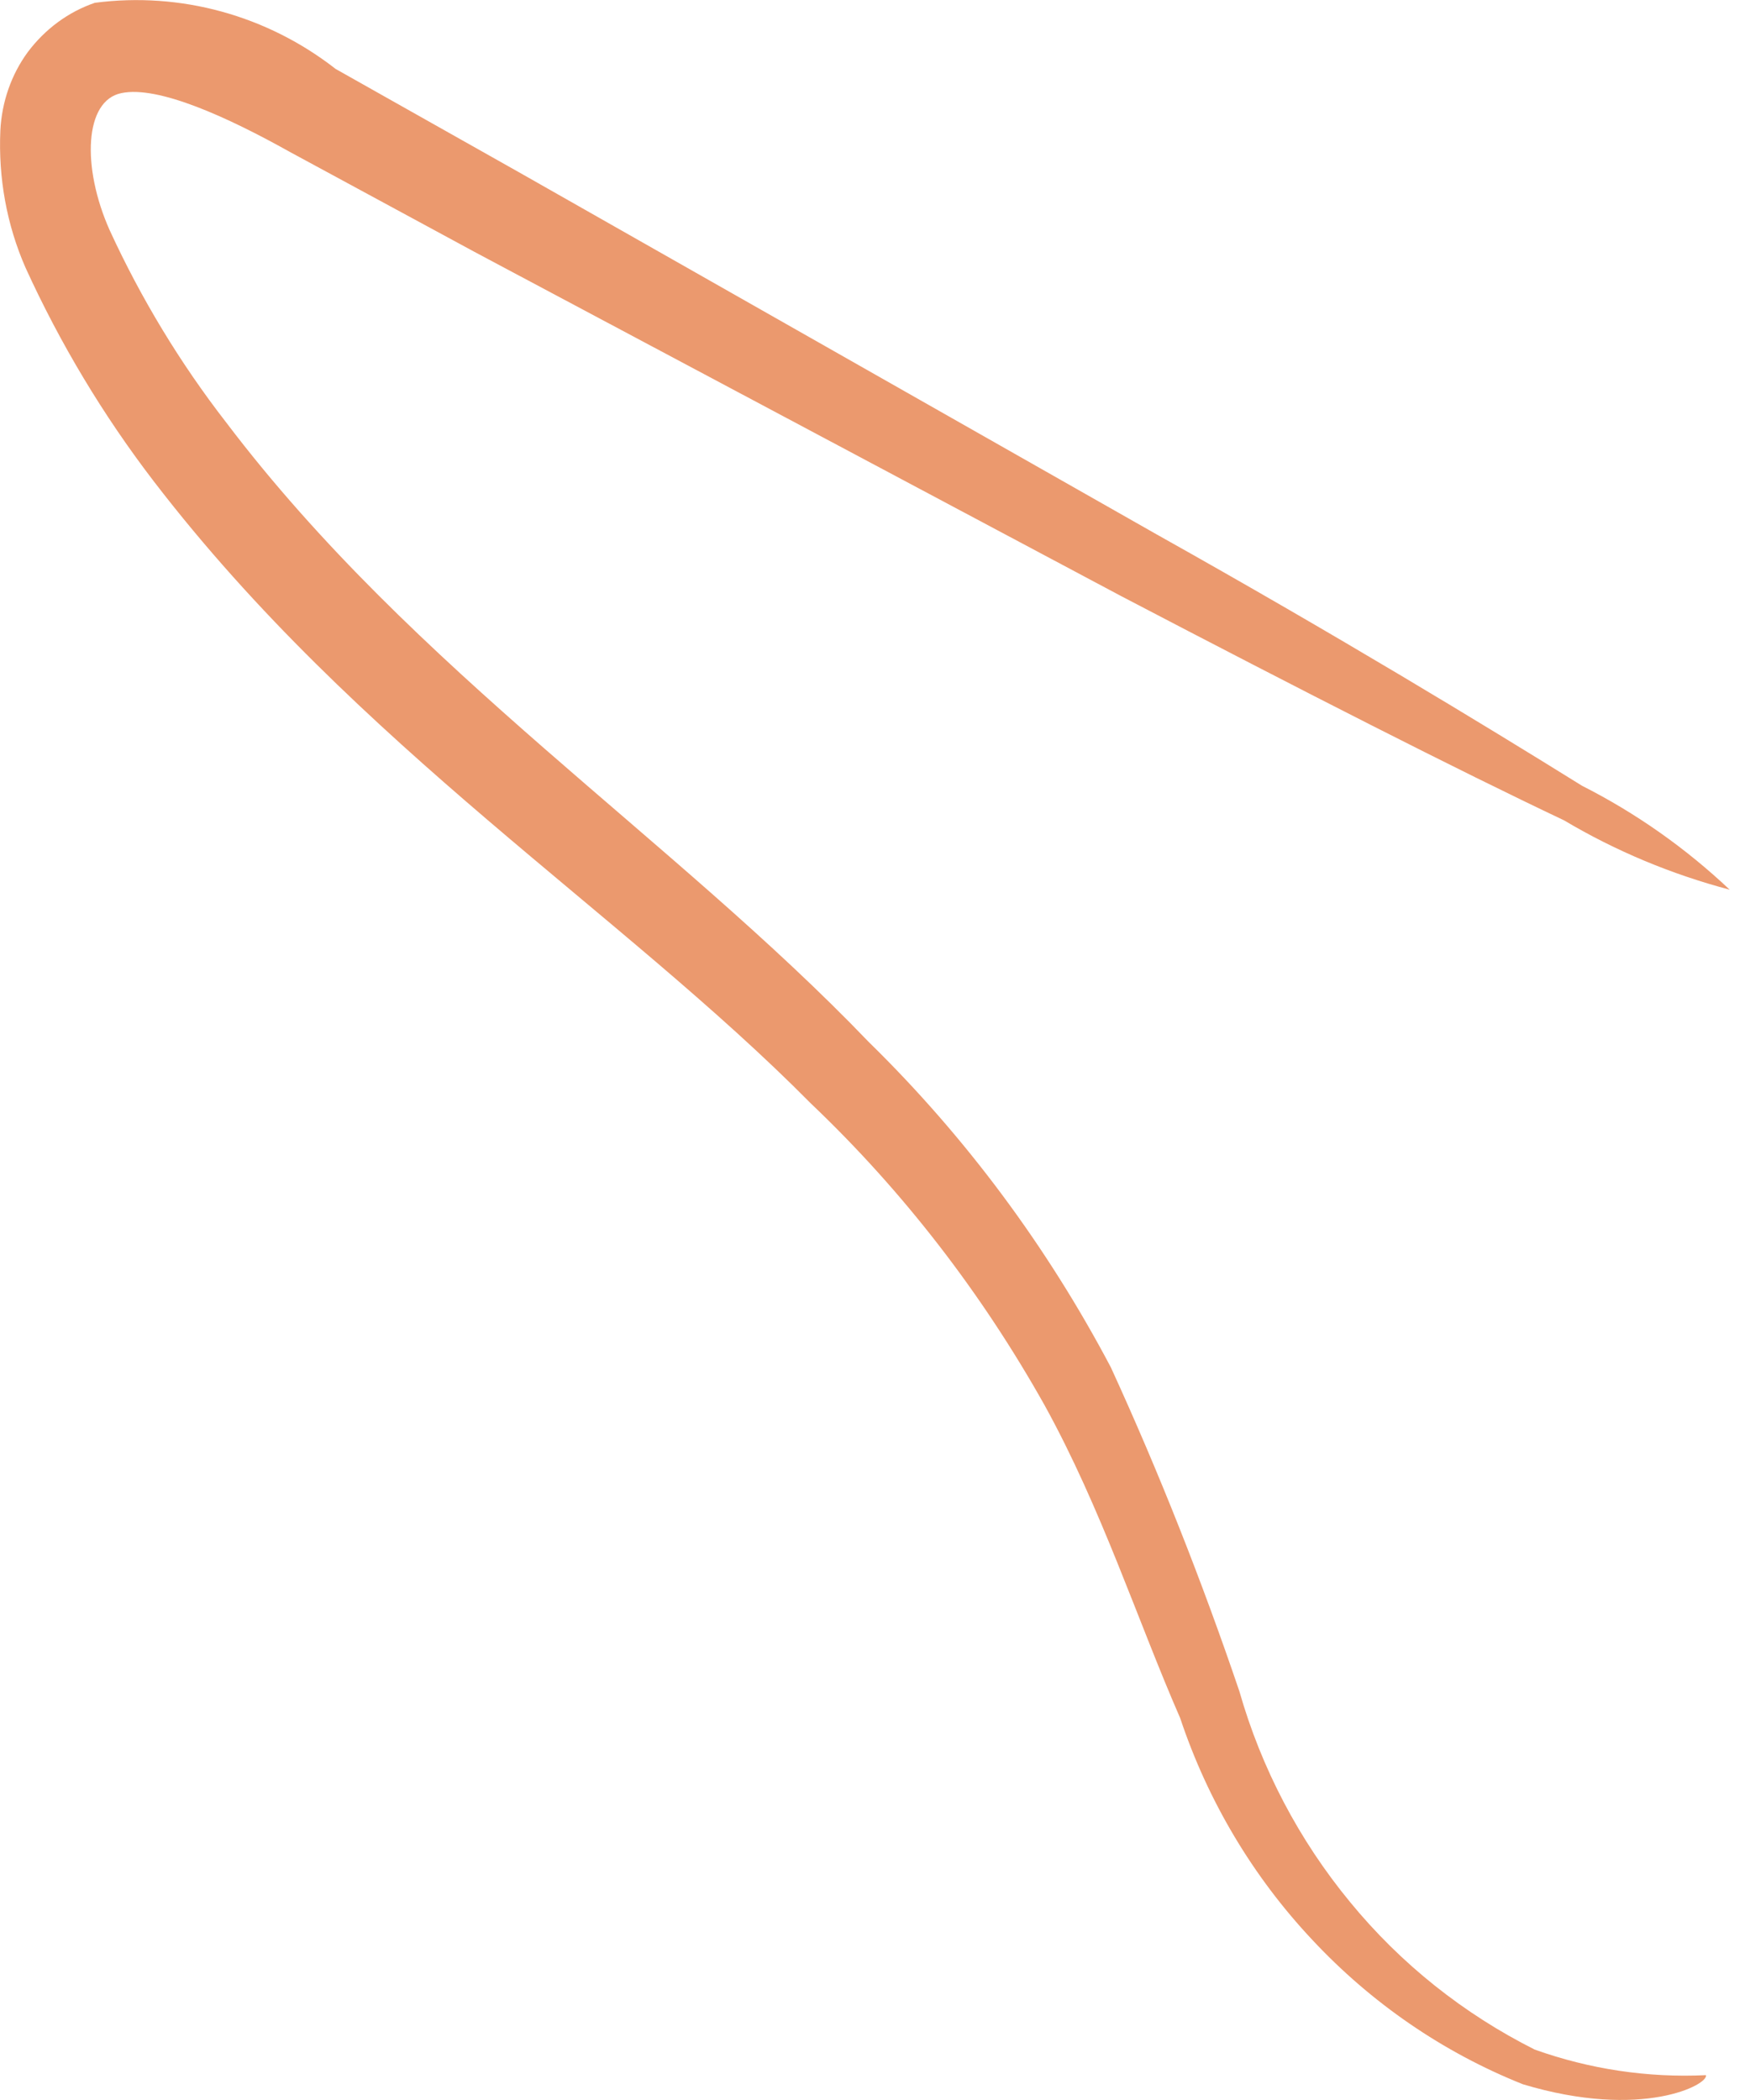 <svg width="5" height="6" viewBox="0 0 5 6" fill="none" xmlns="http://www.w3.org/2000/svg">
<path d="M4.942 2.542C4.816 2.423 4.674 2.323 4.52 2.245C4.237 2.069 3.819 1.815 3.305 1.527L1.486 0.494L0.959 0.197C0.763 0.044 0.516 -0.024 0.271 0.008C0.195 0.034 0.129 0.083 0.08 0.148C0.032 0.213 0.005 0.292 0.001 0.373C-0.005 0.508 0.019 0.642 0.073 0.765C0.172 0.982 0.295 1.187 0.44 1.376C1.022 2.134 1.773 2.603 2.317 3.153C2.581 3.404 2.805 3.695 2.984 4.014C3.148 4.311 3.25 4.63 3.372 4.909C3.451 5.146 3.58 5.362 3.749 5.542C3.918 5.723 4.123 5.864 4.351 5.955C4.693 6.058 4.883 5.955 4.874 5.929C4.708 5.937 4.542 5.912 4.385 5.856C4.182 5.754 4.002 5.611 3.857 5.434C3.712 5.258 3.604 5.053 3.541 4.832C3.434 4.517 3.312 4.208 3.174 3.907C2.992 3.562 2.759 3.248 2.482 2.977C1.925 2.396 1.182 1.914 0.647 1.208C0.515 1.038 0.403 0.853 0.313 0.657C0.233 0.477 0.241 0.287 0.347 0.266C0.452 0.244 0.651 0.335 0.828 0.434L1.36 0.722L3.203 1.703C3.731 1.979 4.161 2.198 4.469 2.344C4.617 2.432 4.776 2.498 4.942 2.542Z" fill="#EB996E"/>
</svg>
